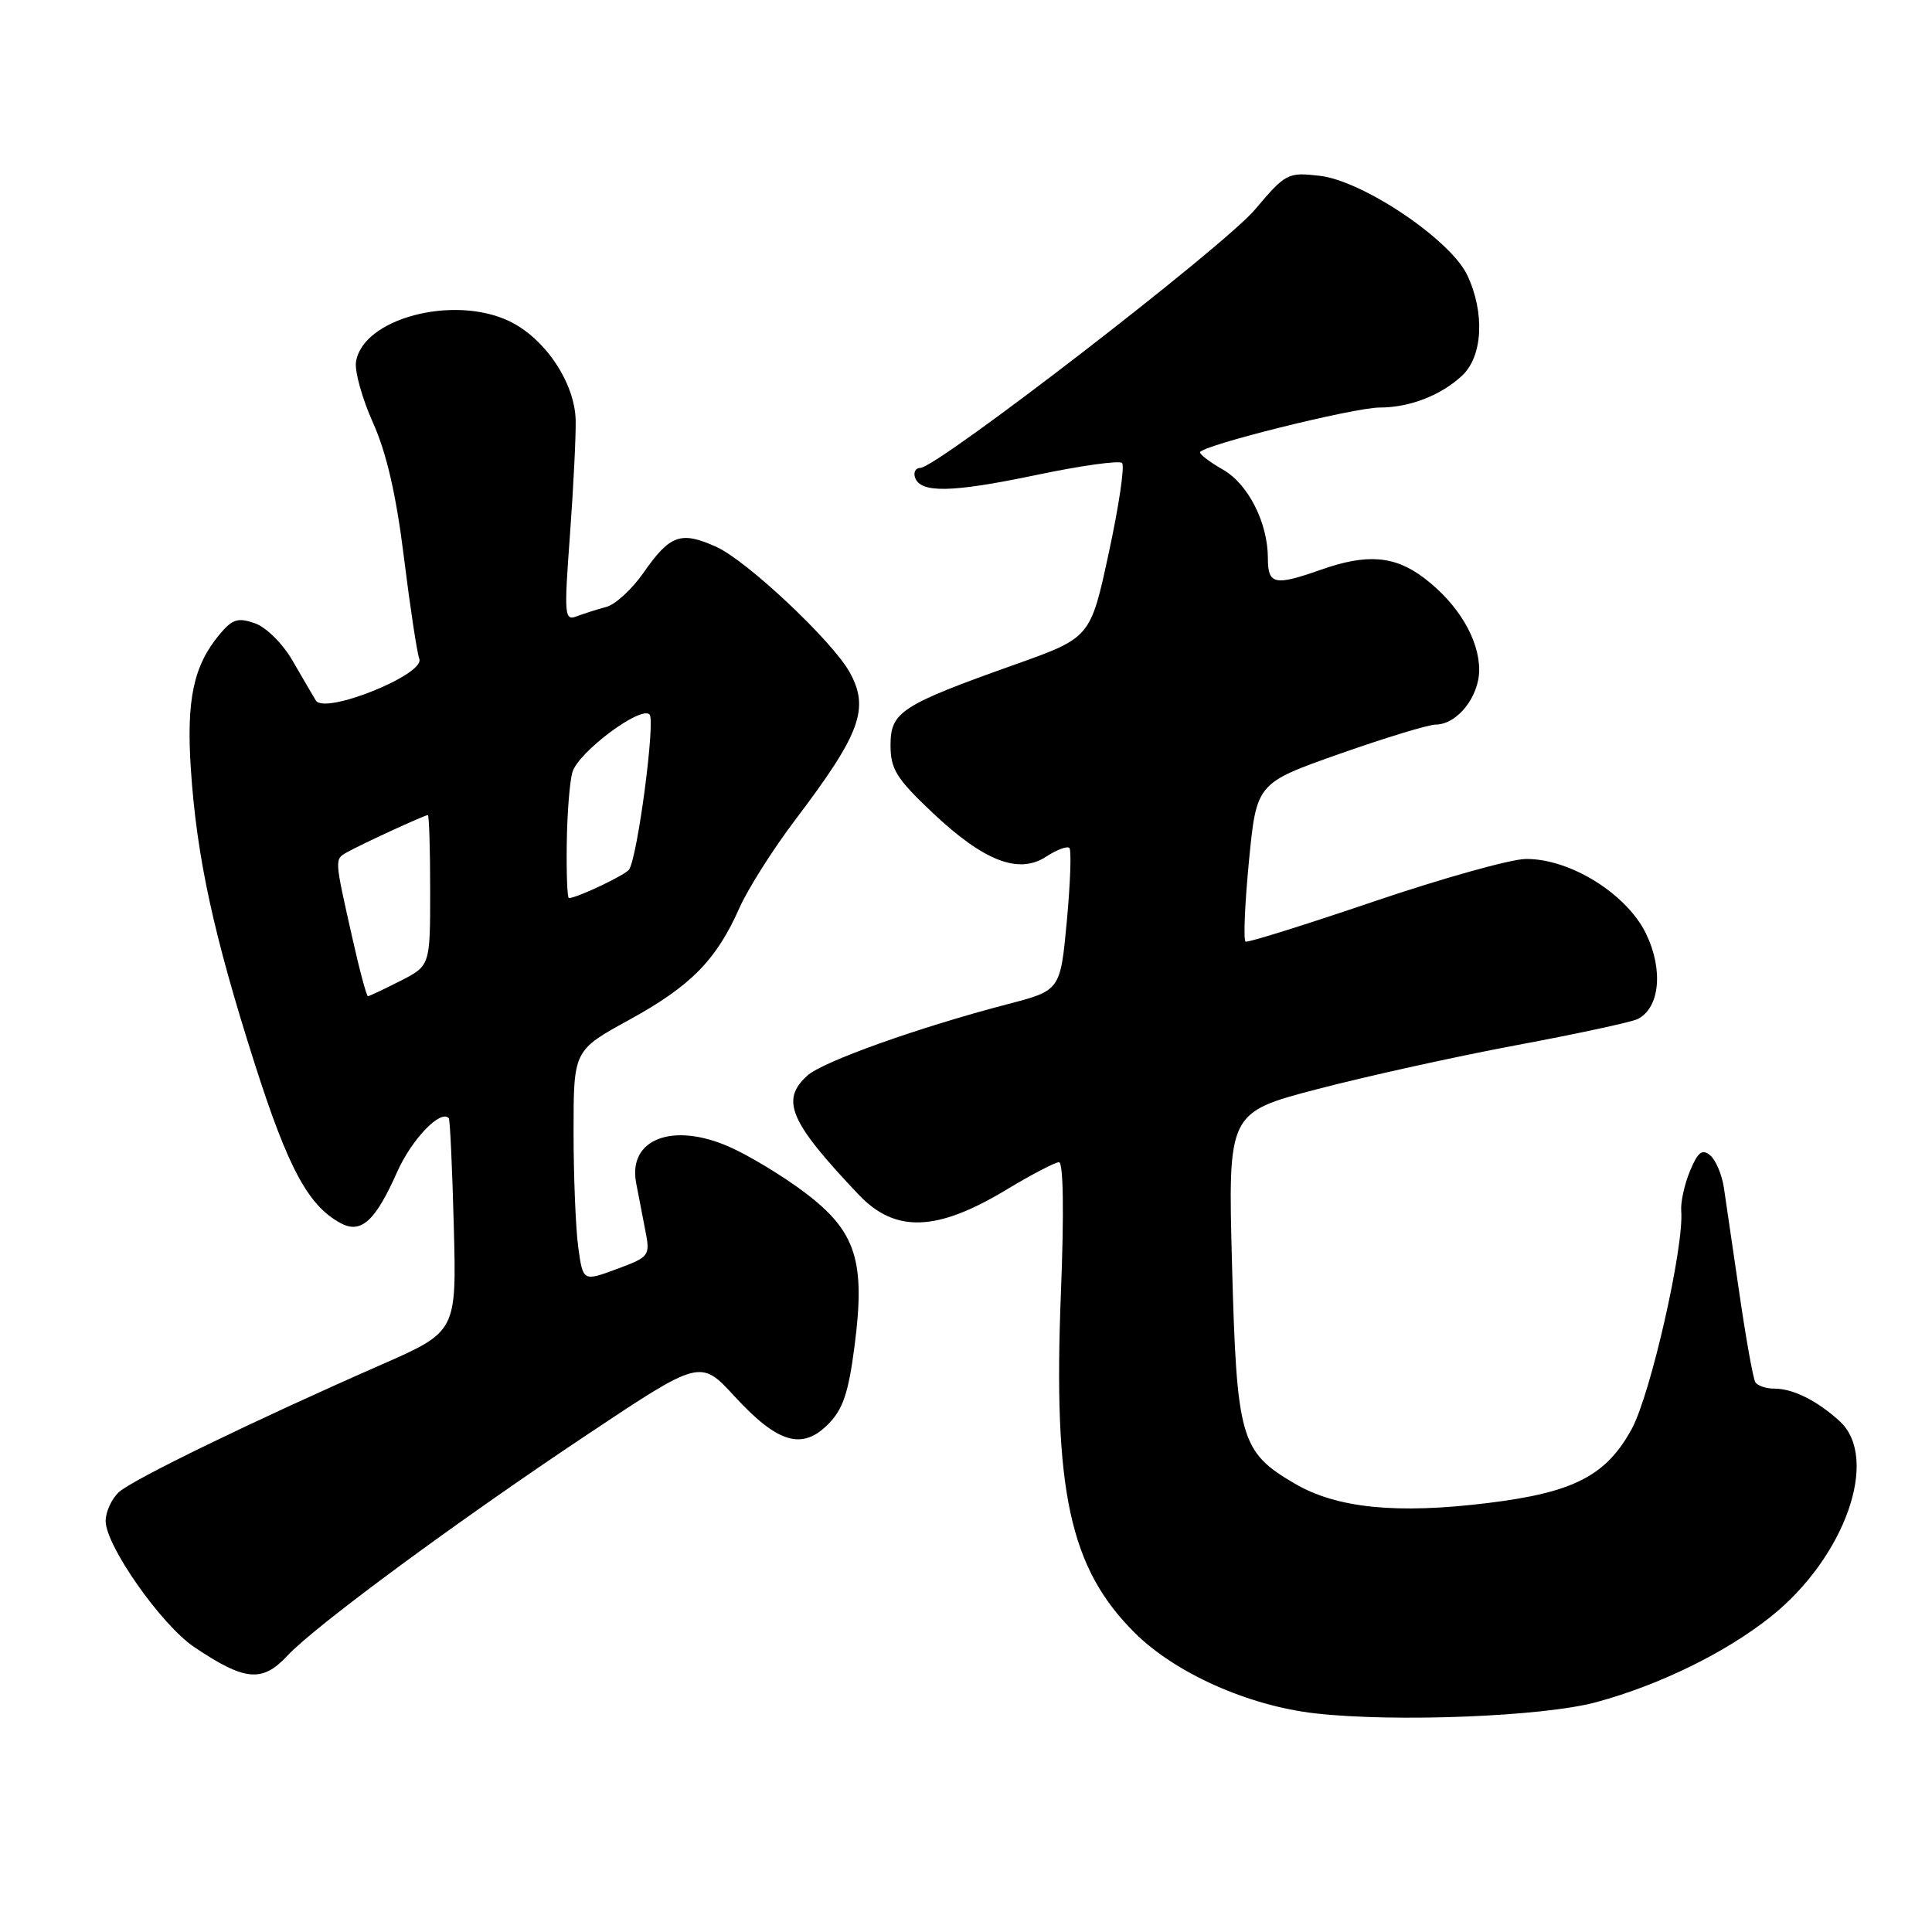 <?xml version="1.0" encoding="UTF-8" standalone="no"?>
<!DOCTYPE svg PUBLIC "-//W3C//DTD SVG 1.1//EN" "http://www.w3.org/Graphics/SVG/1.1/DTD/svg11.dtd" >
<svg xmlns="http://www.w3.org/2000/svg" xmlns:xlink="http://www.w3.org/1999/xlink" version="1.1" viewBox="0 0 256 256">
 <g >
 <path fill="currentColor"
d=" M 211.50 225.55 C 219.90 223.27 228.61 219.01 234.60 214.25 C 244.48 206.39 249.13 193.20 243.75 188.30 C 240.77 185.59 237.59 184.00 235.12 184.00 C 234.02 184.00 232.88 183.62 232.59 183.15 C 232.30 182.68 231.35 177.39 230.48 171.40 C 229.61 165.40 228.68 159.08 228.42 157.35 C 228.16 155.62 227.34 153.70 226.60 153.08 C 225.54 152.21 224.97 152.65 223.93 155.17 C 223.20 156.93 222.68 159.30 222.77 160.44 C 223.17 165.14 218.73 184.71 216.22 189.33 C 212.85 195.53 208.53 197.76 197.21 199.15 C 185.05 200.65 177.13 199.85 171.55 196.58 C 164.36 192.37 163.87 190.64 163.25 167.55 C 162.71 147.41 162.71 147.41 174.61 144.30 C 181.15 142.59 193.03 139.97 201.00 138.48 C 208.97 136.99 216.17 135.44 216.99 135.03 C 219.93 133.57 220.43 128.52 218.11 123.72 C 215.54 118.42 207.99 113.74 202.15 113.82 C 200.14 113.85 191.10 116.38 182.05 119.45 C 173.01 122.52 165.36 124.92 165.05 124.77 C 164.74 124.62 164.94 119.83 165.49 114.13 C 166.50 103.77 166.50 103.77 177.50 99.89 C 183.55 97.76 189.29 96.01 190.25 96.01 C 193.09 95.99 196.00 92.32 196.00 88.75 C 195.99 84.69 193.20 80.02 188.74 76.62 C 184.82 73.63 181.15 73.33 175.00 75.50 C 168.89 77.66 168.00 77.46 168.00 73.97 C 168.00 69.27 165.39 64.13 162.05 62.23 C 160.38 61.28 159.01 60.25 159.01 59.94 C 159.00 59.08 179.38 54.00 182.82 54.00 C 186.79 54.00 190.94 52.39 193.75 49.76 C 196.48 47.20 196.77 41.42 194.41 36.44 C 192.17 31.74 180.56 23.93 174.84 23.29 C 170.63 22.81 170.35 22.96 166.27 27.79 C 162.16 32.67 124.15 62.00 121.94 62.00 C 121.33 62.00 121.02 62.56 121.24 63.25 C 121.94 65.37 126.07 65.29 137.26 62.95 C 143.18 61.70 148.32 60.99 148.68 61.35 C 149.05 61.72 148.26 67.07 146.92 73.25 C 144.50 84.49 144.50 84.49 134.50 88.05 C 119.38 93.43 118.00 94.33 118.00 98.74 C 118.00 101.91 118.77 103.15 123.51 107.64 C 130.36 114.11 134.97 115.90 138.62 113.51 C 140.03 112.59 141.41 112.08 141.70 112.36 C 141.98 112.65 141.83 117.01 141.36 122.06 C 140.50 131.24 140.50 131.24 133.50 133.06 C 121.70 136.14 109.03 140.66 106.97 142.53 C 103.39 145.77 104.63 148.65 113.76 158.28 C 118.62 163.41 124.14 163.22 133.44 157.59 C 136.71 155.62 139.81 154.00 140.32 154.00 C 140.90 154.00 141.00 160.63 140.58 171.25 C 139.53 197.53 141.73 207.73 150.31 216.31 C 155.68 221.68 165.38 226.02 174.27 227.03 C 184.82 228.23 204.50 227.45 211.50 225.55 Z  M 38.08 219.39 C 41.69 215.50 60.50 201.63 77.65 190.20 C 92.80 180.10 92.80 180.10 97.32 185.01 C 103.03 191.22 106.26 192.19 109.70 188.75 C 111.69 186.76 112.42 184.62 113.23 178.37 C 114.70 167.06 113.43 163.15 106.67 158.04 C 103.78 155.85 99.27 153.12 96.66 151.97 C 89.13 148.64 83.19 150.93 84.29 156.74 C 84.58 158.26 85.12 161.08 85.50 163.00 C 86.17 166.42 86.08 166.54 81.71 168.16 C 77.25 169.81 77.25 169.81 76.62 165.27 C 76.28 162.77 76.00 155.87 76.00 149.95 C 76.00 139.18 76.00 139.18 83.38 135.13 C 91.53 130.66 94.93 127.20 97.98 120.30 C 99.11 117.77 102.44 112.50 105.40 108.60 C 114.02 97.22 115.25 93.88 112.58 89.07 C 110.30 84.95 98.96 74.28 94.93 72.47 C 90.22 70.34 88.78 70.85 85.27 75.89 C 83.75 78.07 81.53 80.11 80.34 80.42 C 79.16 80.74 77.40 81.29 76.43 81.66 C 74.79 82.29 74.73 81.58 75.52 70.92 C 75.98 64.64 76.32 57.79 76.28 55.70 C 76.17 50.70 72.20 44.80 67.45 42.54 C 60.02 39.02 48.01 42.23 47.17 47.97 C 46.98 49.21 48.00 52.84 49.43 56.03 C 51.22 60.02 52.50 65.57 53.52 73.84 C 54.34 80.45 55.26 86.51 55.56 87.30 C 56.35 89.37 43.02 94.73 41.85 92.82 C 41.41 92.09 40.02 89.71 38.75 87.52 C 37.47 85.30 35.27 83.11 33.78 82.59 C 31.53 81.80 30.79 82.03 29.08 84.08 C 25.64 88.21 24.68 92.71 25.29 101.93 C 26.06 113.54 28.28 123.80 33.72 140.85 C 38.18 154.83 40.85 159.78 45.17 162.09 C 47.85 163.52 49.75 161.78 52.62 155.30 C 54.56 150.95 58.38 146.96 59.47 148.17 C 59.63 148.35 59.93 154.79 60.13 162.48 C 60.50 176.45 60.50 176.45 50.50 180.84 C 33.75 188.19 17.65 196.01 15.77 197.70 C 14.80 198.59 14.00 200.31 14.00 201.54 C 14.00 204.81 21.38 215.31 25.73 218.24 C 32.44 222.76 34.75 222.97 38.08 219.39 Z  M 46.68 124.25 C 44.30 113.67 44.31 113.88 46.00 112.92 C 47.84 111.88 56.26 108.00 56.69 108.00 C 56.86 108.00 57.00 112.49 57.00 117.98 C 57.00 127.96 57.00 127.96 53.04 129.98 C 50.86 131.09 48.93 132.00 48.75 132.00 C 48.57 132.00 47.63 128.51 46.68 124.25 Z  M 75.10 111.75 C 75.15 107.76 75.49 103.52 75.85 102.31 C 76.64 99.65 84.89 93.49 86.07 94.67 C 86.86 95.46 84.51 113.37 83.37 115.20 C 82.93 115.92 76.44 119.00 75.38 119.00 C 75.17 119.00 75.04 115.74 75.10 111.75 Z "/>
</g>
</svg>